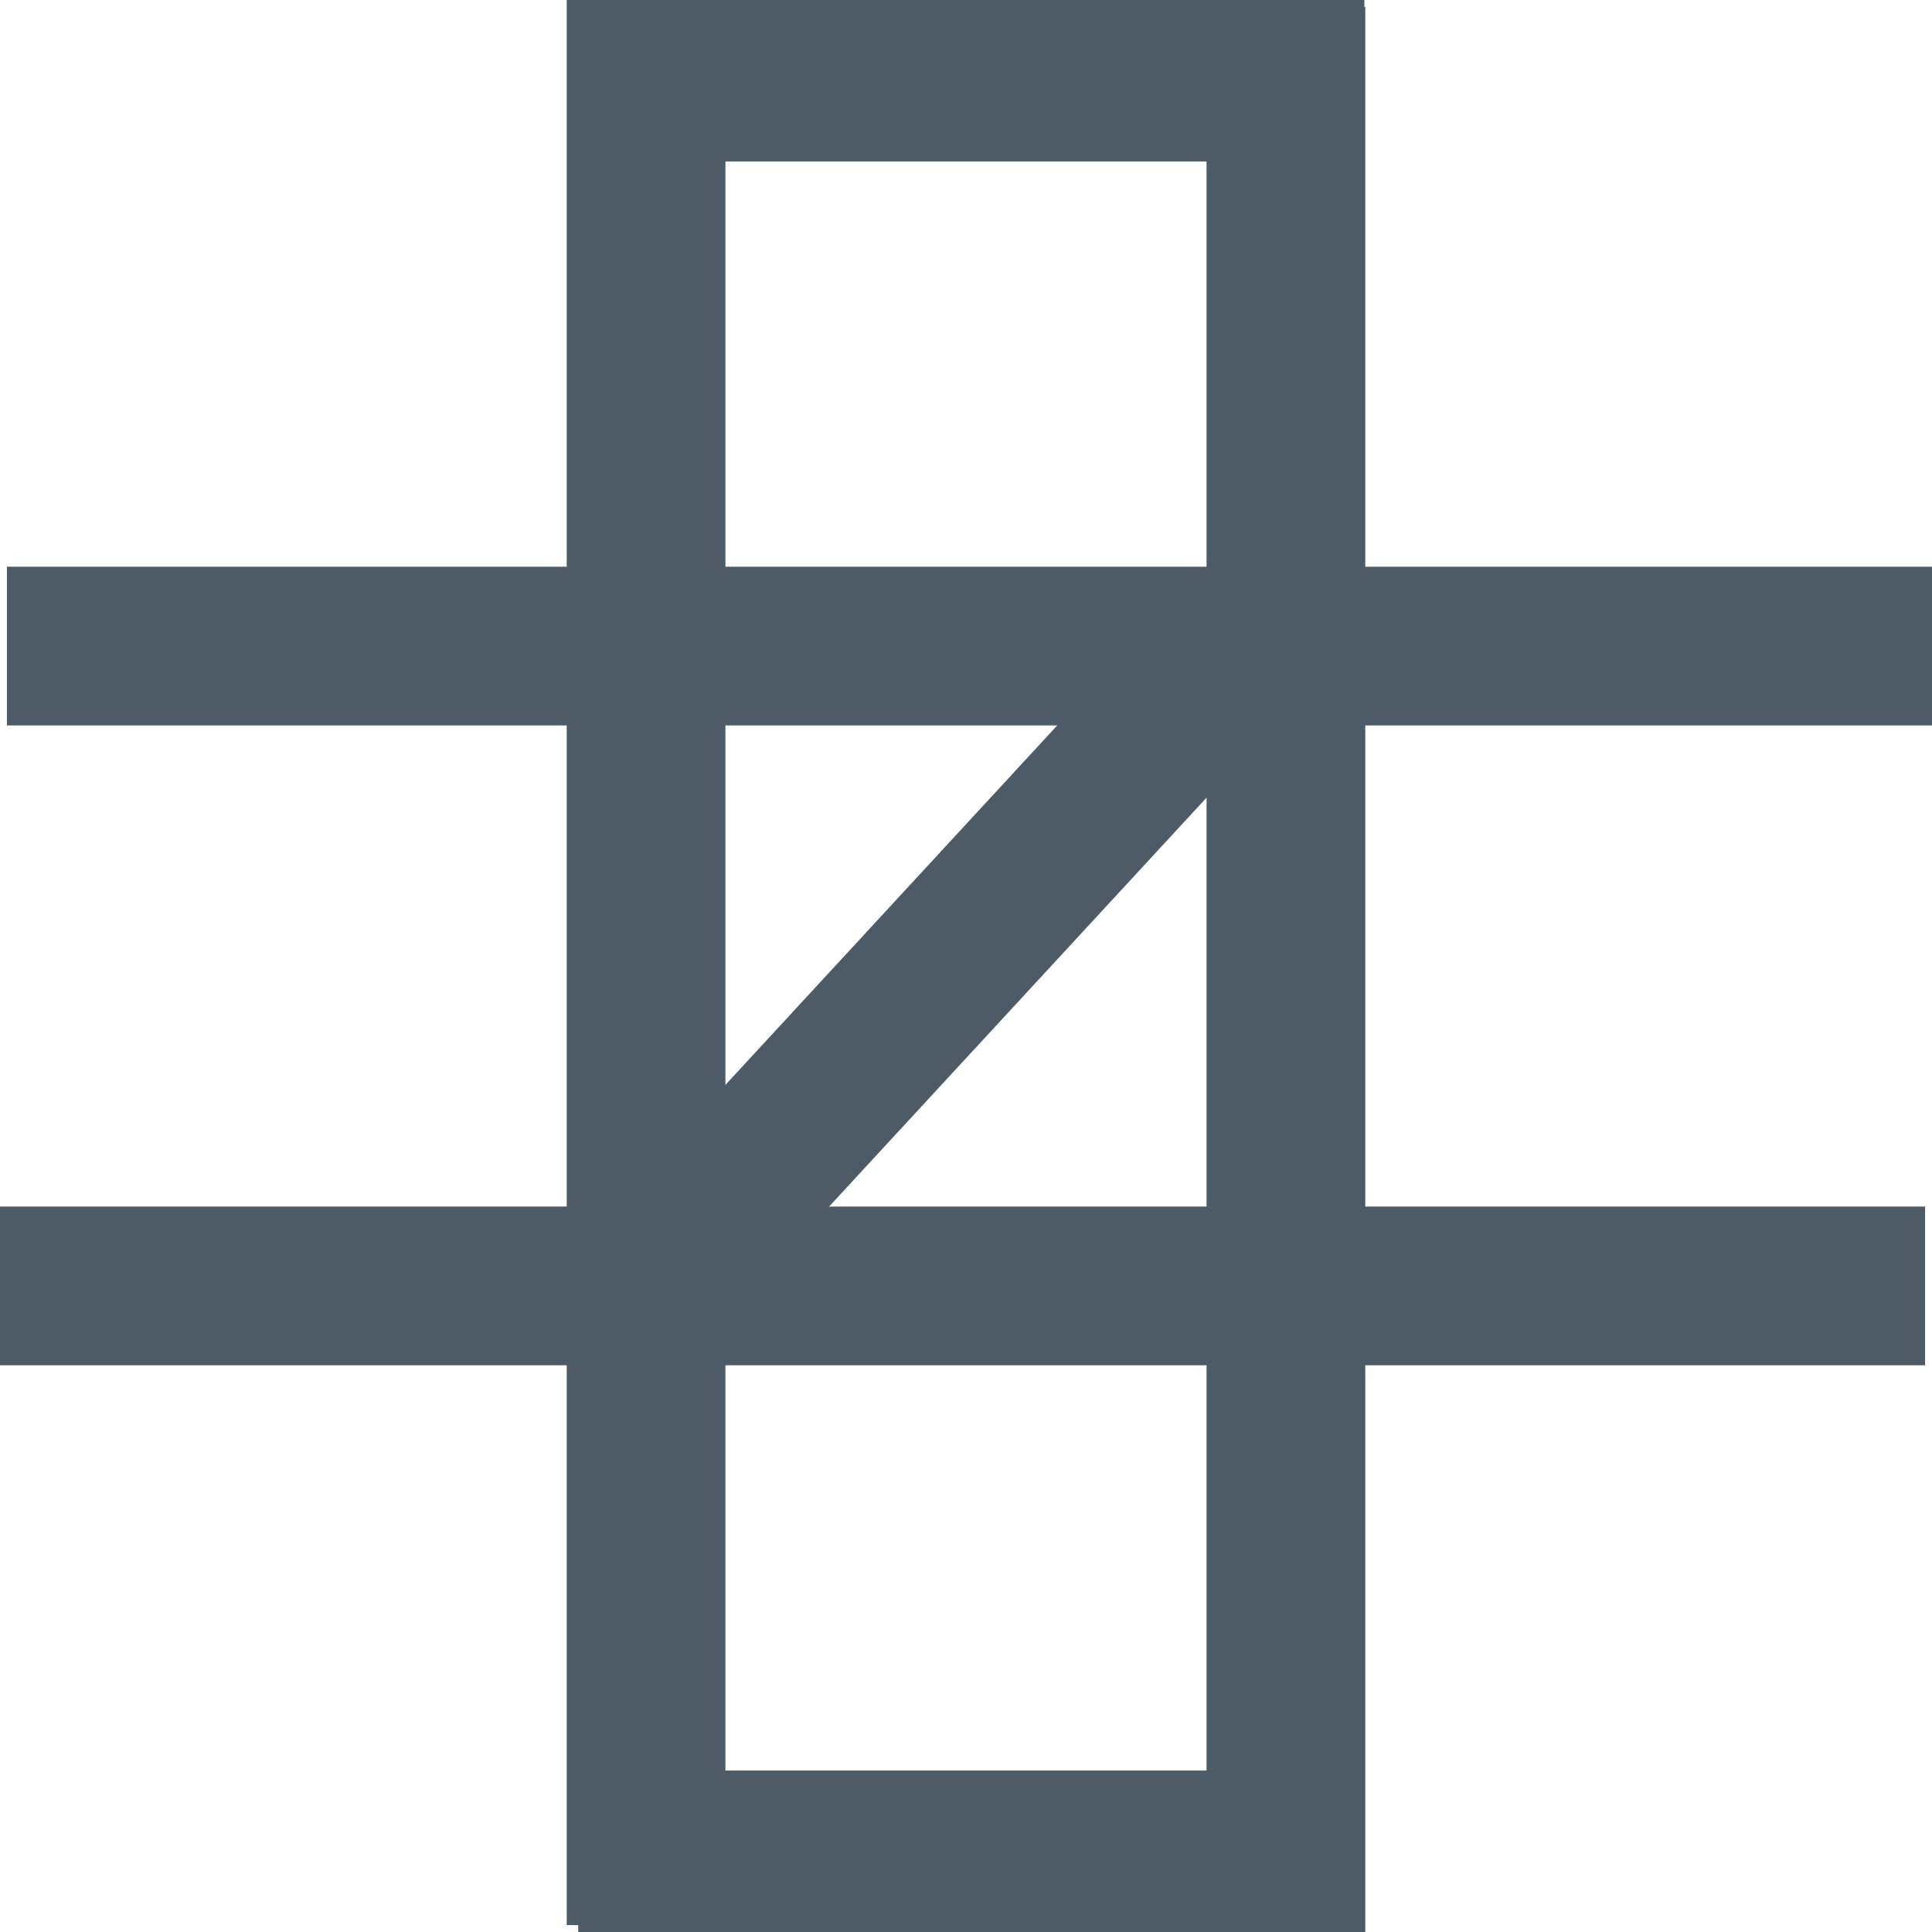 <svg xmlns="http://www.w3.org/2000/svg" viewBox="0 0 42 42"><defs><style>.cls-1{fill:#4c5b66;}</style></defs><title>Asset 4icon svg</title><g id="Layer_2" data-name="Layer 2"><g id="Layer_1-2" data-name="Layer 1"><rect class="cls-1" x="11.54" y="19.23" width="18.01" height="3.45" transform="translate(-8.79 21.84) rotate(-47.29)"/><rect class="cls-1" x="12.57" width="17.09" height="3.51"/><rect class="cls-1" x="12.57" y="38.49" width="17.09" height="3.51"/><rect class="cls-1" x="-6.88" y="19.2" width="41.85" height="3.45" transform="translate(-6.88 34.97) rotate(-90)"/><rect class="cls-1" x="7.03" y="19.35" width="41.85" height="3.45" transform="translate(6.88 49.03) rotate(-90)"/><rect class="cls-1" x="0.15" y="12.32" width="41.85" height="3.45"/><rect class="cls-1" y="26.23" width="41.85" height="3.45"/></g></g></svg>